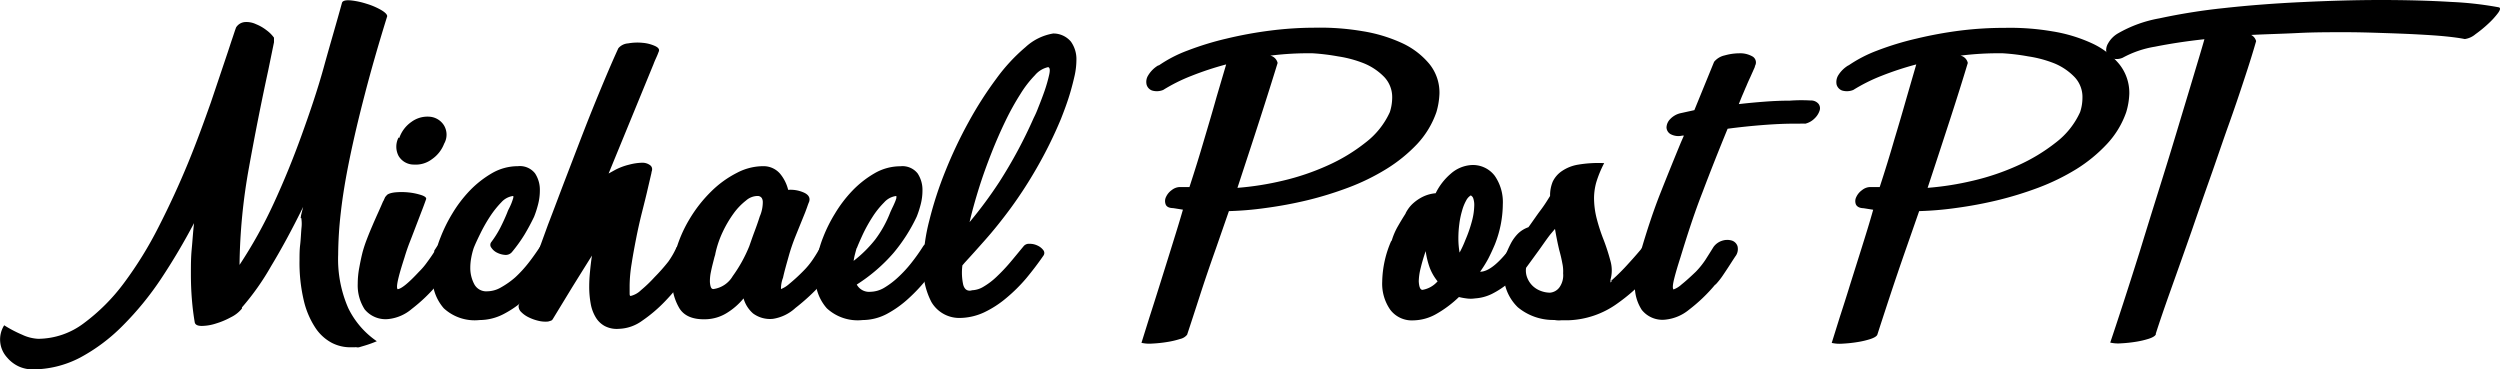 <svg xmlns="http://www.w3.org/2000/svg" viewBox="0 0 310.5 45.84"><g id="Layer_2" data-name="Layer 2"><g id="Layer_1-2" data-name="Layer 1"><path d="M29.32,3.41a1.42,1.42,0,0,1,1.11-.67A2.77,2.77,0,0,1,31.79,3a5.45,5.45,0,0,1,1.32.76,4.18,4.18,0,0,1,.92.92v.57l-.72,3.51q-1.26,5.8-2.38,12a71.76,71.76,0,0,0-1.18,12.14A57.14,57.14,0,0,0,34,25.25c1.27-2.75,2.41-5.55,3.44-8.4s2-5.69,2.78-8.52,1.58-5.51,2.26-8C42.59.06,43,0,43.58.05A9.59,9.59,0,0,1,45.5.46a8.7,8.7,0,0,1,1.8.76c.53.31.79.57.79.8q-1.64,5.28-2.78,9.69c-.77,2.95-1.4,5.63-1.9,8.07s-.86,4.63-1.08,6.6A48,48,0,0,0,42,31.63a15.16,15.16,0,0,0,1.25,6.63,10.58,10.58,0,0,0,3.55,4.12,13.64,13.64,0,0,1-1.46.53l-.74.22a.77.77,0,0,1-.32,0,.55.55,0,0,0-.21,0h-.39a5,5,0,0,1-2.47-.55,5.6,5.6,0,0,1-2.06-1.9,10.49,10.49,0,0,1-1.42-3.36,20.45,20.45,0,0,1-.53-5c0-.61,0-1.25.08-1.92s.1-1.36.16-2.06a4.47,4.47,0,0,0,0-1.11c0-.09,0-.14-.07-.14s0-.06,0-.19.12-.53.28-1.2q-2,4.08-4,7.39a31.31,31.31,0,0,1-3.6,5.09v.14a4,4,0,0,1-1.37,1.08,9.6,9.6,0,0,1-1.89.79,5.84,5.84,0,0,1-1.73.29c-.51,0-.8-.14-.87-.43-.16-.93-.28-1.9-.36-2.9s-.12-2-.12-3.1,0-2.06.1-3.1.16-2.12.29-3.24A79.44,79.44,0,0,1,20,34.63a38,38,0,0,1-4.73,5.79,22.2,22.2,0,0,1-5.33,4,12.79,12.79,0,0,1-6,1.46,4.2,4.2,0,0,1-1.59-.36A4.2,4.2,0,0,1,.88,44.4a3.31,3.31,0,0,1-.36-4,15.26,15.26,0,0,0,2.23,1.17,5.24,5.24,0,0,0,2,.51,9.5,9.5,0,0,0,5.64-1.92,24,24,0,0,0,5-5,47.46,47.46,0,0,0,4.32-7c1.33-2.6,2.53-5.21,3.62-7.85s2-5.17,2.86-7.59l2.09-6.21v0l.45-1.37c.15-.43.3-.89.46-1.37v0Z"/><path d="M48,24.29c.13-.19.48-.32,1-.39a8.53,8.53,0,0,1,1.75,0,7.71,7.71,0,0,1,1.61.34c.46.16.64.34.55.53-.19.54-.39,1.08-.6,1.61L51.69,28c-.26.68-.51,1.34-.77,2s-.48,1.3-.67,1.94c-.32,1-.58,1.83-.77,2.62s-.22,1.24-.09,1.36q.72-.09,2.64-2.16a8.42,8.42,0,0,0,1-1.17c.32-.43.63-.87.91-1.32-.06.06,0,0,0-.15l.34-.52a.89.89,0,0,1,.74-.29,2.24,2.24,0,0,1,1,.21,2.19,2.19,0,0,1,.75.58.64.64,0,0,1,.09.74,1.14,1.14,0,0,0-.17.27.72.72,0,0,1-.16.26h0a12,12,0,0,1-1,1.44c-.38.51-.76,1-1.15,1.44a20.32,20.32,0,0,1-3.24,3.12,5.33,5.33,0,0,1-2.85,1.25,3.35,3.35,0,0,1-3-1.2,5.49,5.49,0,0,1-.86-3.17,11,11,0,0,1,.19-2c.13-.71.27-1.38.43-2a16.29,16.29,0,0,1,.53-1.58c.22-.58.46-1.15.7-1.71s.48-1.1.72-1.63.44-1,.6-1.37V25l.24-.53Zm1.59-7.15a4,4,0,0,1,1.51-2,3.35,3.35,0,0,1,2.18-.65,2.31,2.31,0,0,1,1.88,1.11,2.25,2.25,0,0,1,0,2.25v0a4.11,4.11,0,0,1-1.51,1.92,3.33,3.33,0,0,1-2.23.67,2.19,2.19,0,0,1-1.92-1.08,2.48,2.48,0,0,1,0-2.28Z"/><path d="M63.59,31.3a1,1,0,0,1-.84.36,2.62,2.62,0,0,1-1-.27,1.77,1.77,0,0,1-.72-.62.56.56,0,0,1,0-.72,12.57,12.57,0,0,0,1.1-1.75c.32-.63.61-1.26.87-1.9a3.49,3.49,0,0,1,.21-.48,7.45,7.45,0,0,0,.32-.7c.09-.24.16-.44.21-.62s0-.26,0-.26a2.38,2.38,0,0,0-1.47.78,11.91,11.91,0,0,0-1.41,1.77A19.32,19.32,0,0,0,59.66,29c-.35.71-.63,1.31-.82,1.79A8.7,8.7,0,0,0,58.53,32a6.91,6.91,0,0,0-.12,1.27,4.31,4.31,0,0,0,.48,2,1.68,1.68,0,0,0,1.63.91,3.46,3.46,0,0,0,1.73-.5A10.29,10.29,0,0,0,64,34.44a15.14,15.14,0,0,0,1.65-1.8c.53-.67,1-1.36,1.47-2.06a.74.74,0,0,1,.72-.34,2.84,2.84,0,0,1,1,.19,1.93,1.93,0,0,1,.79.53.56.56,0,0,1,.1.67,32.75,32.75,0,0,1-2,2.83,20.9,20.9,0,0,1-2.43,2.61A12.68,12.68,0,0,1,62.56,39a6.5,6.5,0,0,1-3,.75,5.66,5.66,0,0,1-4.44-1.46,5.78,5.78,0,0,1-1.41-4.1A12,12,0,0,1,54,31.92a12.7,12.7,0,0,1,.72-2.45,18.68,18.68,0,0,1,1.46-2.95,16,16,0,0,1,2.18-2.86,12.65,12.65,0,0,1,2.76-2.16,6.4,6.4,0,0,1,3.2-.86,2.39,2.39,0,0,1,2.13.89,3.71,3.71,0,0,1,.6,2.13,6.85,6.85,0,0,1-.24,1.8,12.13,12.13,0,0,1-.48,1.47c-.35.73-.75,1.48-1.2,2.23A18.59,18.59,0,0,1,63.59,31.3Z"/><path d="M68.58,39.74a.56.56,0,0,1-.26.12,1.15,1.15,0,0,1-.31.08,3.59,3.59,0,0,1-1.15-.1,5.53,5.53,0,0,1-1.2-.43,3.28,3.28,0,0,1-.94-.67,1,1,0,0,1-.31-.77q.72-2,1.65-4.56t2-5.5C68.8,26,69.54,24,70.31,22s1.53-4,2.28-5.93,1.49-3.74,2.21-5.47,1.38-3.26,2-4.61a1.74,1.74,0,0,1,1.2-.6,6.61,6.61,0,0,1,1.83-.07,4.69,4.69,0,0,1,1.56.41c.43.21.56.45.4.74l0,0c-.09.26-.2.51-.31.75s-.22.49-.31.74L75.59,21.55l.87-.48a7.65,7.65,0,0,1,1.68-.62,6.89,6.89,0,0,1,1.63-.24,1.59,1.59,0,0,1,1,.33c.27.23.3.56.07,1l.1-.19-.48,2.06c-.19.84-.43,1.79-.7,2.86s-.52,2.17-.74,3.29-.42,2.2-.58,3.24a17.7,17.7,0,0,0-.24,2.61c0,.39,0,.7,0,.94s0,.38.12.41a2.74,2.74,0,0,0,1.29-.72,16.56,16.56,0,0,0,1.68-1.61A22.68,22.68,0,0,0,83,32.5,10.42,10.42,0,0,0,84,30.77a.78.78,0,0,1,.72-.36,2.3,2.3,0,0,1,1,.19,2.17,2.17,0,0,1,.82.58.57.57,0,0,1,.07.74v-.05A23.15,23.15,0,0,1,85,34.51a23.81,23.81,0,0,1-2.42,2.93,17.93,17.93,0,0,1-2.83,2.4,5.16,5.16,0,0,1-2.88,1,3.23,3.23,0,0,1-1.75-.34A2.93,2.93,0,0,1,74,39.43a4.9,4.9,0,0,1-.63-1.68,11.8,11.8,0,0,1-.19-2.13,18.27,18.27,0,0,1,.1-1.88q.09-1,.24-2-1.25,2-2.45,3.93l-2.4,3.94Z"/><path d="M94.89,20.64a2.7,2.7,0,0,1,2,.94,5,5,0,0,1,1,2,4.05,4.05,0,0,1,2,.36c.56.27.76.65.6,1.13-.07.16-.15.37-.24.64l-.24.65-1.18,2.91a23.75,23.75,0,0,0-.89,2.61c-.28,1-.52,1.83-.69,2.62A3.66,3.66,0,0,0,97,35.9a3.31,3.31,0,0,0,1-.62,21,21,0,0,0,1.73-1.58A9.46,9.46,0,0,0,101,32.16a17.76,17.76,0,0,0,1-1.68,2,2,0,0,1,1.15-.79,2,2,0,0,1,1.18,0,1.1,1.1,0,0,1,.67.75,1.65,1.65,0,0,1-.31,1.32,13.11,13.11,0,0,0-1,1.29c-.26.35-.52.73-.79,1.13a10.94,10.94,0,0,1-.8,1,25.58,25.58,0,0,1-3.31,3.07A5.3,5.3,0,0,1,96,39.6a3.54,3.54,0,0,1-2.47-.67,3.88,3.88,0,0,1-1.18-1.87,8.32,8.32,0,0,1-2.06,1.8,5.2,5.2,0,0,1-2.59.79c-1.6.06-2.71-.39-3.31-1.35a6.59,6.59,0,0,1-.92-3.6,14.65,14.65,0,0,1,.39-3.31,16.23,16.23,0,0,1,1.75-4.13,16.94,16.94,0,0,1,2.69-3.45,12.72,12.72,0,0,1,3.24-2.35A7,7,0,0,1,94.89,20.64ZM88.6,35.9A3.29,3.29,0,0,0,91,34.3a17.62,17.62,0,0,0,2.06-3.72v0c.2-.57.41-1.18.65-1.82s.46-1.26.65-1.87a4.49,4.49,0,0,0,.38-1.78,1,1,0,0,0-.12-.5.61.61,0,0,0-.5-.27,2.21,2.21,0,0,0-1.46.56,7.88,7.88,0,0,0-1.54,1.6,14.31,14.31,0,0,0-1.37,2.33,12.35,12.35,0,0,0-.91,2.71c0,.1-.08.28-.14.53s-.14.55-.22.87-.15.65-.22,1a5.67,5.67,0,0,0-.09.92,2.53,2.53,0,0,0,.09.72C88.33,35.81,88.44,35.9,88.6,35.9Z"/><path d="M108.09,36.24a3.49,3.49,0,0,0,1.73-.5,10.23,10.23,0,0,0,1.72-1.3,15.2,15.2,0,0,0,1.66-1.8,23.43,23.43,0,0,0,1.46-2.06.75.75,0,0,1,.72-.34,2.86,2.86,0,0,1,1,.19,2,2,0,0,1,.79.53.54.54,0,0,1,.09.67,30.69,30.69,0,0,1-2,2.83,20.83,20.83,0,0,1-2.42,2.61A13.18,13.18,0,0,1,110.13,39a6.53,6.53,0,0,1-3,.75,5.64,5.64,0,0,1-4.44-1.46,5.75,5.75,0,0,1-1.42-4.1,12,12,0,0,1,.24-2.26,13.45,13.45,0,0,1,.72-2.45,18,18,0,0,1,1.47-2.95,16,16,0,0,1,2.18-2.86,12.42,12.42,0,0,1,2.76-2.16,6.39,6.39,0,0,1,3.19-.86,2.4,2.4,0,0,1,2.14.89,3.71,3.71,0,0,1,.6,2.13,6.83,6.83,0,0,1-.24,1.79,11.9,11.9,0,0,1-.48,1.46,20.76,20.76,0,0,1-2.88,4.5,20.78,20.78,0,0,1-4.56,3.92A1.73,1.73,0,0,0,108.09,36.24Zm-1.68-5.47c-.07.22-.14.49-.22.79a7.82,7.82,0,0,0-.17.84,15.42,15.42,0,0,0,2.69-2.66,14,14,0,0,0,1.87-3.39l.22-.48c.11-.22.22-.45.31-.67a4.09,4.09,0,0,0,.22-.6c0-.18,0-.26,0-.26a2.41,2.41,0,0,0-1.53.81A10.6,10.6,0,0,0,108.33,27a18.68,18.68,0,0,0-1.18,2.13c-.33.72-.58,1.29-.74,1.71Z"/><path d="M120.71,36.05a2.94,2.94,0,0,0,1.47-.46,8.72,8.72,0,0,0,1.6-1.22,21.76,21.76,0,0,0,1.66-1.75c.56-.66,1.11-1.34,1.66-2a.85.85,0,0,1,.76-.34,2.21,2.21,0,0,1,1,.22,1.87,1.87,0,0,1,.72.57.56.56,0,0,1,0,.7c-.64.93-1.34,1.85-2.11,2.78A20,20,0,0,1,125,37a12.71,12.71,0,0,1-2.78,1.8,7.35,7.35,0,0,1-3.12.69,4,4,0,0,1-3.43-2,9.2,9.2,0,0,1-1-4.63,22.9,22.9,0,0,1,.75-5.47,45.7,45.7,0,0,1,2-6.15,55,55,0,0,1,2.9-6.12,46.12,46.12,0,0,1,3.44-5.37,22.13,22.13,0,0,1,3.6-3.89,6.7,6.7,0,0,1,3.45-1.7,2.85,2.85,0,0,1,2.19,1,3.73,3.73,0,0,1,.69,2.31,9.23,9.23,0,0,1-.21,1.87c-.15.67-.32,1.34-.51,2s-.4,1.29-.62,1.9-.42,1.12-.58,1.53a53,53,0,0,1-3,6.08,53.37,53.37,0,0,1-3.24,5c-1.09,1.48-2.13,2.77-3.12,3.89s-1.85,2.08-2.59,2.88l-.29.34a7.1,7.1,0,0,0,.1,2.4q.24.86,1,.72Zm7.68-21.41a11.42,11.42,0,0,0,.55-1.25c.27-.67.54-1.37.8-2.11a19.22,19.22,0,0,0,.57-2c.13-.59.08-.91-.14-.94a3,3,0,0,0-1.63,1,13.51,13.51,0,0,0-1.8,2.33A32.1,32.1,0,0,0,124.89,15c-.61,1.26-1.2,2.6-1.75,4s-1.08,2.85-1.54,4.32-.86,2.89-1.18,4.27a53.22,53.22,0,0,0,3.7-5A58.3,58.3,0,0,0,128.39,14.64Z"/><path d="M146.58,23.23l.22,0,.21,0,.72,0q1-3.06,1.81-5.84c.55-1.85,1.08-3.63,1.55-5.32L152.29,8a38.42,38.42,0,0,0-4.36,1.44,21,21,0,0,0-3.46,1.73,2.06,2.06,0,0,1-1.39.07,1.09,1.09,0,0,1-.67-.72,1.5,1.5,0,0,1,.19-1.15,3.62,3.62,0,0,1,1.29-1.27l0,.05a16.18,16.18,0,0,1,3.6-1.87,36.5,36.5,0,0,1,4.82-1.48,50.2,50.2,0,0,1,5.45-1,44.11,44.11,0,0,1,5.57-.36,31.32,31.32,0,0,1,5.88.43,18.86,18.86,0,0,1,4.92,1.48,9.68,9.68,0,0,1,3.38,2.57,5.64,5.64,0,0,1,1.27,3.71,9.3,9.3,0,0,1-.38,2.3A11.14,11.14,0,0,1,176,17.9,18.93,18.93,0,0,1,172.17,21a27.09,27.09,0,0,1-4.71,2.3,43.88,43.88,0,0,1-5.13,1.58,50.9,50.9,0,0,1-5.12.95,40.25,40.25,0,0,1-4.58.39L151,30.91q-1.11,3.12-2,5.88t-1.56,4.78a1.52,1.52,0,0,1-.87.53,10.61,10.61,0,0,1-1.63.38,16.19,16.19,0,0,1-1.8.19,4.51,4.51,0,0,1-1.37-.09l1-3.2c.4-1.23.82-2.56,1.27-4s.92-2.93,1.41-4.51,1-3.19,1.47-4.83l-1.2-.19h.05q-.83,0-1-.48a1.16,1.16,0,0,1,.05-.91,2.15,2.15,0,0,1,.72-.86A1.68,1.68,0,0,1,146.58,23.23ZM163.05,6.62a37.39,37.39,0,0,0-5.28.29,1.21,1.21,0,0,1,.91.91q-.92,3-2.19,6.94c-.84,2.61-1.78,5.46-2.8,8.57a36.5,36.5,0,0,0,5.64-.89,30.15,30.15,0,0,0,5.59-1.9,22,22,0,0,0,4.7-2.85,9.88,9.88,0,0,0,3-3.77,6,6,0,0,0,.29-1.78,3.63,3.63,0,0,0-1-2.59,7.43,7.43,0,0,0-2.5-1.68A14.58,14.58,0,0,0,166.17,7,26.59,26.59,0,0,0,163.05,6.62Z"/><path d="M174.57,26.5a4.35,4.35,0,0,1,.28-.48,3.94,3.94,0,0,1,.72-.82,5.32,5.32,0,0,1,1.16-.77,4.51,4.51,0,0,1,1.58-.43,7.52,7.52,0,0,1,1.87-2.42,4.27,4.27,0,0,1,2.55-1.08,3.4,3.4,0,0,1,2.92,1.34,5.73,5.73,0,0,1,1,3.55,13.76,13.76,0,0,1-1,5c-.26.61-.53,1.2-.82,1.76a15.05,15.05,0,0,1-1,1.6h0q1.63,0,4.17-3.5v.05s0-.05,0-.05,0,0,0-.1l.05,0-.05,0s.05,0,.05,0a1,1,0,0,1,.14-.24.14.14,0,0,0,.05-.1,1.84,1.84,0,0,1,.84-.67,1.58,1.58,0,0,1,1-.12,1,1,0,0,1,.7.65,2.48,2.48,0,0,1-.17,1.63,12.85,12.85,0,0,1-1.49,2.11,14.18,14.18,0,0,1-1.84,1.8,10.76,10.76,0,0,1-2,1.3,5.51,5.51,0,0,1-2.07.55,3.71,3.71,0,0,1-1.1,0,7.48,7.48,0,0,1-.91-.17A14.07,14.07,0,0,1,178.38,39a5.94,5.94,0,0,1-2.85.79,3.35,3.35,0,0,1-2.86-1.32,5.65,5.65,0,0,1-1-3.48,13.19,13.19,0,0,1,1.15-5.13V30a8.27,8.27,0,0,1,.77-1.85c.32-.56.65-1.11,1-1.65Zm2.11,9.5a3.2,3.2,0,0,0,1.87-1.06,6.11,6.11,0,0,1-1-1.75,10.16,10.16,0,0,1-.48-2,21.65,21.65,0,0,0-.62,2.09,7.26,7.26,0,0,0-.24,1.66C176.25,35.63,176.39,36,176.68,36ZM182,29.81a16.76,16.76,0,0,0,.86-2.52,7.87,7.87,0,0,0,.24-1.71,2.58,2.58,0,0,0-.14-1,.67.67,0,0,0-.29-.31,1.58,1.58,0,0,0-.58.65,5.5,5.5,0,0,0-.5,1.25,10.39,10.39,0,0,0-.34,1.63,13.38,13.38,0,0,0-.12,1.8,10.23,10.23,0,0,0,.15,1.77A13,13,0,0,0,182,29.81Z"/><path d="M193.05,39.74a6.89,6.89,0,0,1-4.54-1.58,5.78,5.78,0,0,1-1.75-4.32,1.24,1.24,0,0,1-.29-.41,1.16,1.16,0,0,1,0-.65,12.71,12.71,0,0,0,.6-1.29,14,14,0,0,1,.6-1.3,5.13,5.13,0,0,1,.84-1.15,3.49,3.49,0,0,1,1.32-.82c.54-.73,1-1.44,1.51-2.11s.86-1.26,1.18-1.77a4.45,4.45,0,0,1,.33-1.78A3.31,3.31,0,0,1,194,21.24a5,5,0,0,1,2-.79,15.28,15.28,0,0,1,3.24-.19,13.55,13.55,0,0,0-1,2.44,7.59,7.59,0,0,0-.26,1.83,10.44,10.44,0,0,0,.36,2.73,22.41,22.41,0,0,0,.84,2.55,25.94,25.94,0,0,1,.84,2.61,4.28,4.28,0,0,1,0,2.33v0a.16.16,0,0,0,0,.14c0,.13,0,.2,0,.2s0,0,.08-.08.07-.13.14-.26a25.12,25.12,0,0,0,2-2c.69-.75,1.34-1.5,1.94-2.23a.89.89,0,0,1,.77-.27,3,3,0,0,1,1,.22,2.1,2.1,0,0,1,.74.5.47.47,0,0,1,.05.65,22.45,22.45,0,0,1-5.86,6.07,11,11,0,0,1-6.14,2.09h-.84A3,3,0,0,1,193.05,39.74Zm-.48-10.65c-.55.7-1,1.39-1.49,2.06s-1,1.38-1.54,2.11a2.37,2.37,0,0,0,.15,1.25,2.84,2.84,0,0,0,.67,1,2.9,2.9,0,0,0,1,.62,3.3,3.3,0,0,0,1.15.22,1.62,1.62,0,0,0,1.2-.7,2.59,2.59,0,0,0,.43-1.7,4.54,4.54,0,0,0-.1-1.25c-.09-.51-.22-1.06-.38-1.63-.19-.8-.37-1.68-.53-2.64ZM200,34.94c.12-.19.19-.24.19-.14Z"/><path d="M224.87,12.48a1.21,1.21,0,0,1,1,.43.9.9,0,0,1,.12.84,2.32,2.32,0,0,1-.6.94,2.43,2.43,0,0,1-1.17.67,5.36,5.36,0,0,0-.7,0h-.74c-1.15,0-2.43.06-3.84.17s-2.87.26-4.37.46q-1.68,4.08-3.12,7.89c-1,2.55-1.87,5.24-2.74,8.09-.32,1-.57,1.83-.77,2.62s-.22,1.24-.09,1.36a3,3,0,0,0,1-.62c.48-.38,1.07-.91,1.77-1.58h0a10.29,10.29,0,0,0,1.2-1.49c.35-.55.68-1.07,1-1.59a2.11,2.11,0,0,1,1.13-.79,2,2,0,0,1,1.15,0,1.09,1.09,0,0,1,.7.7,1.49,1.49,0,0,1-.29,1.29v0l-.34.52c-.35.55-.72,1.12-1.12,1.71a9.12,9.12,0,0,1-1,1.27v-.05a20.23,20.23,0,0,1-3.28,3.15,5.47,5.47,0,0,1-2.86,1.22,3.28,3.28,0,0,1-3-1.2,5.39,5.39,0,0,1-.86-3.12,10.35,10.35,0,0,1,.19-1.94,21.51,21.51,0,0,1,.53-2.14c.8-2.75,1.61-5.18,2.45-7.3s1.68-4.2,2.54-6.28l.38-.87h-.19a2.06,2.06,0,0,1-1.48-.19,1,1,0,0,1-.49-.84,1.56,1.56,0,0,1,.44-1,2.56,2.56,0,0,1,1.25-.74l1.77-.39,2.45-6a2.34,2.34,0,0,1,1.32-.8,6.81,6.81,0,0,1,1.8-.26,3.07,3.07,0,0,1,1.68.41.86.86,0,0,1,.24,1.22l.05,0-.6,1.35q-.27.57-.48,1.08c-.15.33-.29.68-.43,1s-.32.77-.51,1.25c1.12-.13,2.22-.23,3.29-.31s2.09-.12,3.05-.12A19.71,19.71,0,0,1,224.87,12.48Z"/><path d="M232.31,23.23l.21,0,.22,0,.72,0q1-3.06,1.8-5.84c.56-1.85,1.08-3.63,1.56-5.32L238,8a38.6,38.6,0,0,0-4.37,1.44,21.29,21.29,0,0,0-3.45,1.73,2.08,2.08,0,0,1-1.4.07,1.11,1.11,0,0,1-.67-.72,1.6,1.6,0,0,1,.19-1.15,3.75,3.75,0,0,1,1.3-1.27l-.05.05a16.64,16.64,0,0,1,3.6-1.87A36.2,36.2,0,0,1,238,4.8a50.45,50.45,0,0,1,5.44-1A44.23,44.23,0,0,1,249,3.46a31.19,31.19,0,0,1,5.88.43,18.86,18.86,0,0,1,4.92,1.48,9.63,9.63,0,0,1,3.39,2.57,5.7,5.7,0,0,1,1.27,3.71,8.93,8.93,0,0,1-.39,2.3,11.14,11.14,0,0,1-2.4,3.95A18.65,18.65,0,0,1,257.89,21a27.34,27.34,0,0,1-4.7,2.3,44,44,0,0,1-5.14,1.58,50.71,50.71,0,0,1-5.11.95,40.63,40.63,0,0,1-4.58.39l-1.64,4.7q-1.09,3.12-2,5.88t-1.56,4.78c-.09.19-.38.37-.86.53a10.61,10.61,0,0,1-1.63.38,16.19,16.19,0,0,1-1.8.19,4.51,4.51,0,0,1-1.37-.09l1-3.2c.4-1.23.83-2.56,1.27-4l1.42-4.51c.5-1.59,1-3.19,1.46-4.83l-1.2-.19h.05c-.54,0-.87-.19-1-.48a1.12,1.12,0,0,1,.05-.91,2.15,2.15,0,0,1,.72-.86A1.66,1.66,0,0,1,232.31,23.23ZM248.77,6.62a37.39,37.39,0,0,0-5.28.29,1.18,1.18,0,0,1,.91.91q-.9,3-2.18,6.94c-.85,2.61-1.78,5.46-2.81,8.57a36.5,36.5,0,0,0,5.64-.89,29.9,29.9,0,0,0,5.59-1.9,22.35,22.35,0,0,0,4.71-2.85,9.85,9.85,0,0,0,3-3.77,5.66,5.66,0,0,0,.29-1.78,3.59,3.59,0,0,0-1-2.59,7.39,7.39,0,0,0-2.49-1.68A14.66,14.66,0,0,0,251.89,7,26.15,26.15,0,0,0,248.77,6.62Z"/><path d="M263.08,4.13a15.8,15.8,0,0,1,5.11-1.85A75.31,75.31,0,0,1,276.25,1c3-.33,6.23-.58,9.63-.74S292.53,0,295.67,0s6.15.08,8.76.24a42.86,42.86,0,0,1,5.93.67c.22.07.19.3-.1.7a9.68,9.68,0,0,1-1.2,1.32,15.46,15.46,0,0,1-1.61,1.32,2.6,2.6,0,0,1-1.32.6c-.64-.13-1.46-.24-2.47-.34s-2.16-.17-3.45-.24S297.5,4.15,296,4.1,292.88,4,291.25,4c-1.92,0-3.86,0-5.83.1s-3.91.14-5.83.24a1.19,1.19,0,0,1,.62.77q-.57,2-1.46,4.68c-.59,1.8-1.25,3.76-2,5.85s-1.47,4.26-2.26,6.48-1.54,4.39-2.27,6.51q-1.31,3.73-2.55,7.2t-1.92,5.61l0,.1c-.09.19-.38.37-.86.53a10.89,10.89,0,0,1-1.63.38,16.19,16.19,0,0,1-1.8.19,4.48,4.48,0,0,1-1.37-.09q.62-1.83,1.58-4.78t2.07-6.48Q266.81,27.8,268,24c.8-2.55,1.56-5,2.28-7.4s1.39-4.6,2-6.64,1.13-3.75,1.51-5.09c-2.31.25-4.35.57-6.15.93a12.56,12.56,0,0,0-4,1.37,1.86,1.86,0,0,1-1.34.07,1.06,1.06,0,0,1-.68-.69,1.58,1.58,0,0,1,.2-1.15A3.28,3.28,0,0,1,263.08,4.13Z"/></g></g></svg>